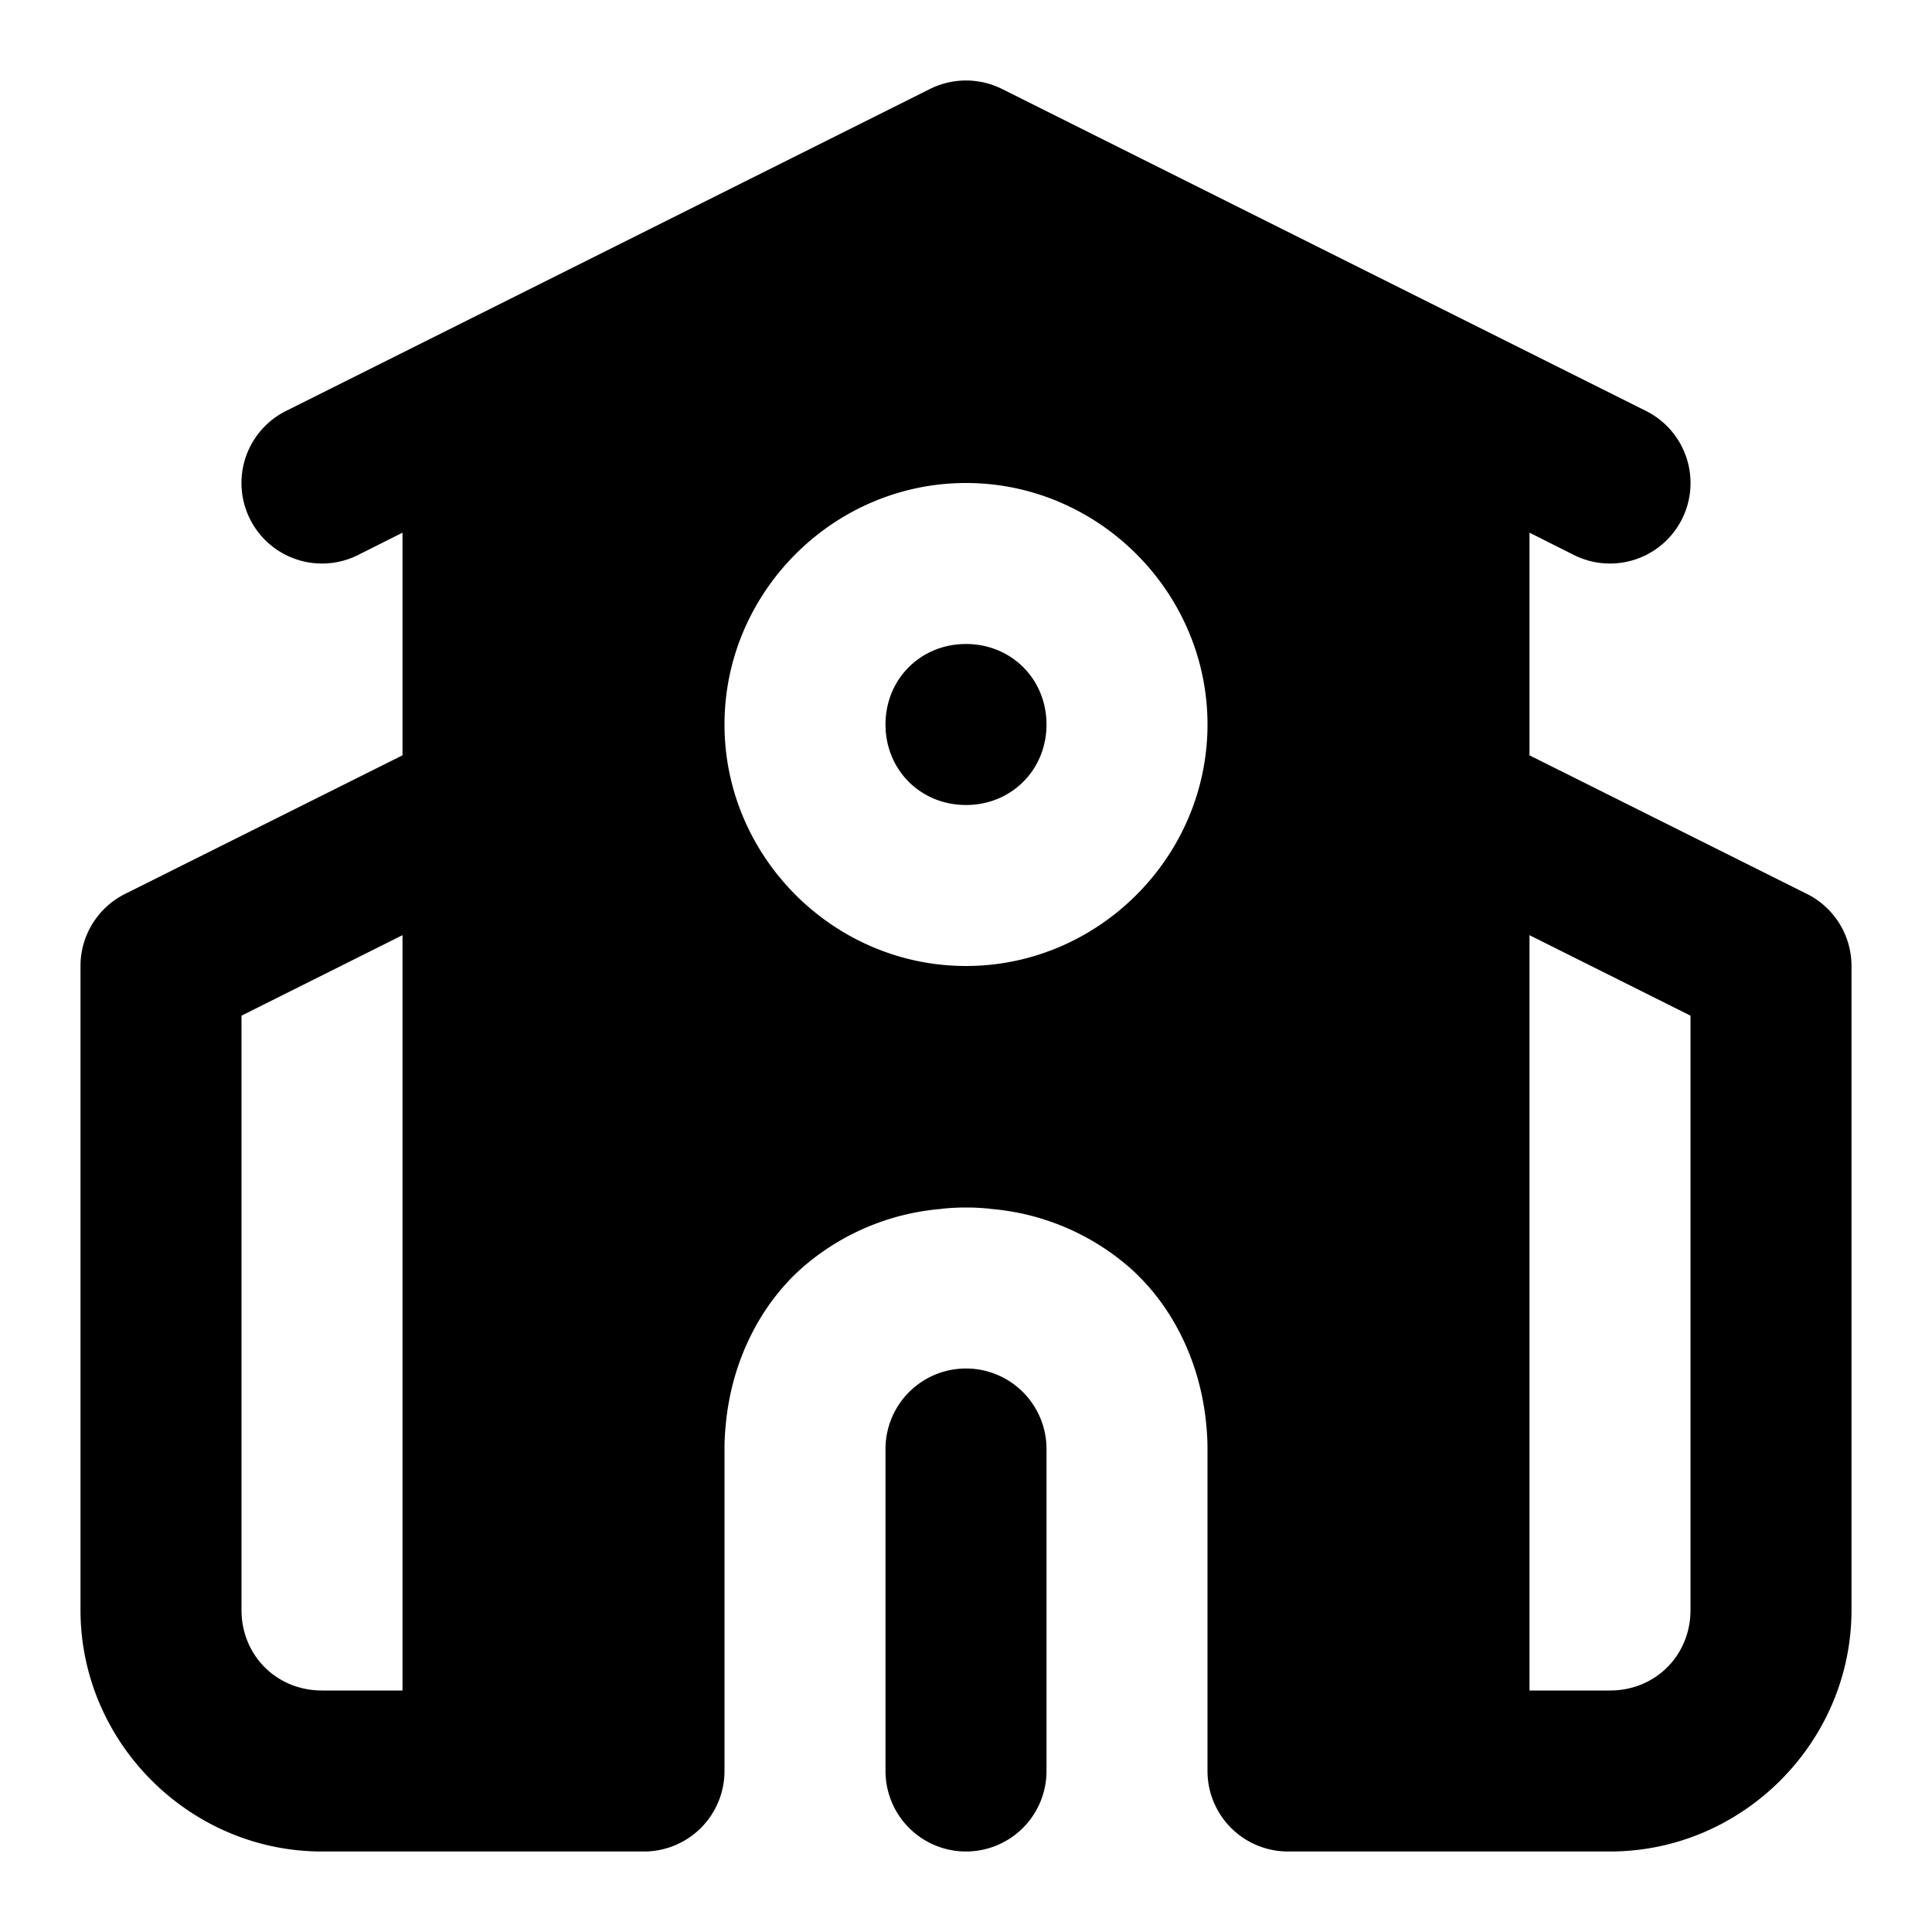 <svg xmlns="http://www.w3.org/2000/svg" width="24" height="24" viewBox="0 0 24 24">
  <path d="M12 1a1 1 0 0 0-.447.105l-8 4a1 1 0 1 0 .894 1.79L5 6.617v2.766l-3.447 1.722A1 1 0 0 0 1 12v8c0 1.645 1.355 3 3 3h4a1 1 0 0 0 1-1v-4q0-.154.016-.305v-.002c.074-.79.43-1.483.945-1.941a3 3 0 0 1 1.728-.734l.006-.002h.002Q11.847 15 12 15q.15 0 .303.016l.008.002a3 3 0 0 1 1.728.734c.515.458.871 1.151.945 1.941Q15 17.844 15 18v4a1 1 0 0 0 1 1h4c1.645 0 3-1.355 3-3v-8a1 1 0 0 0-.553-.895L19 9.383V6.617l.553.278a1 1 0 1 0 .894-1.79l-8-4A1 1 0 0 0 12 1zm0 5c1.645 0 3 1.355 3 3s-1.355 3-3 3-3-1.355-3-3 1.355-3 3-3zm0 2c-.564 0-1 .436-1 1s.436 1 1 1 1-.436 1-1-.436-1-1-1zm-7 3.617V21H4c-.564 0-1-.436-1-1v-7.383zm14 0 2 1V20c0 .564-.436 1-1 1h-1zM12 17a1 1 0 0 0-1 1v4a1 1 0 0 0 1 1 1 1 0 0 0 1-1v-4a1 1 0 0 0-1-1z"/>
</svg>
